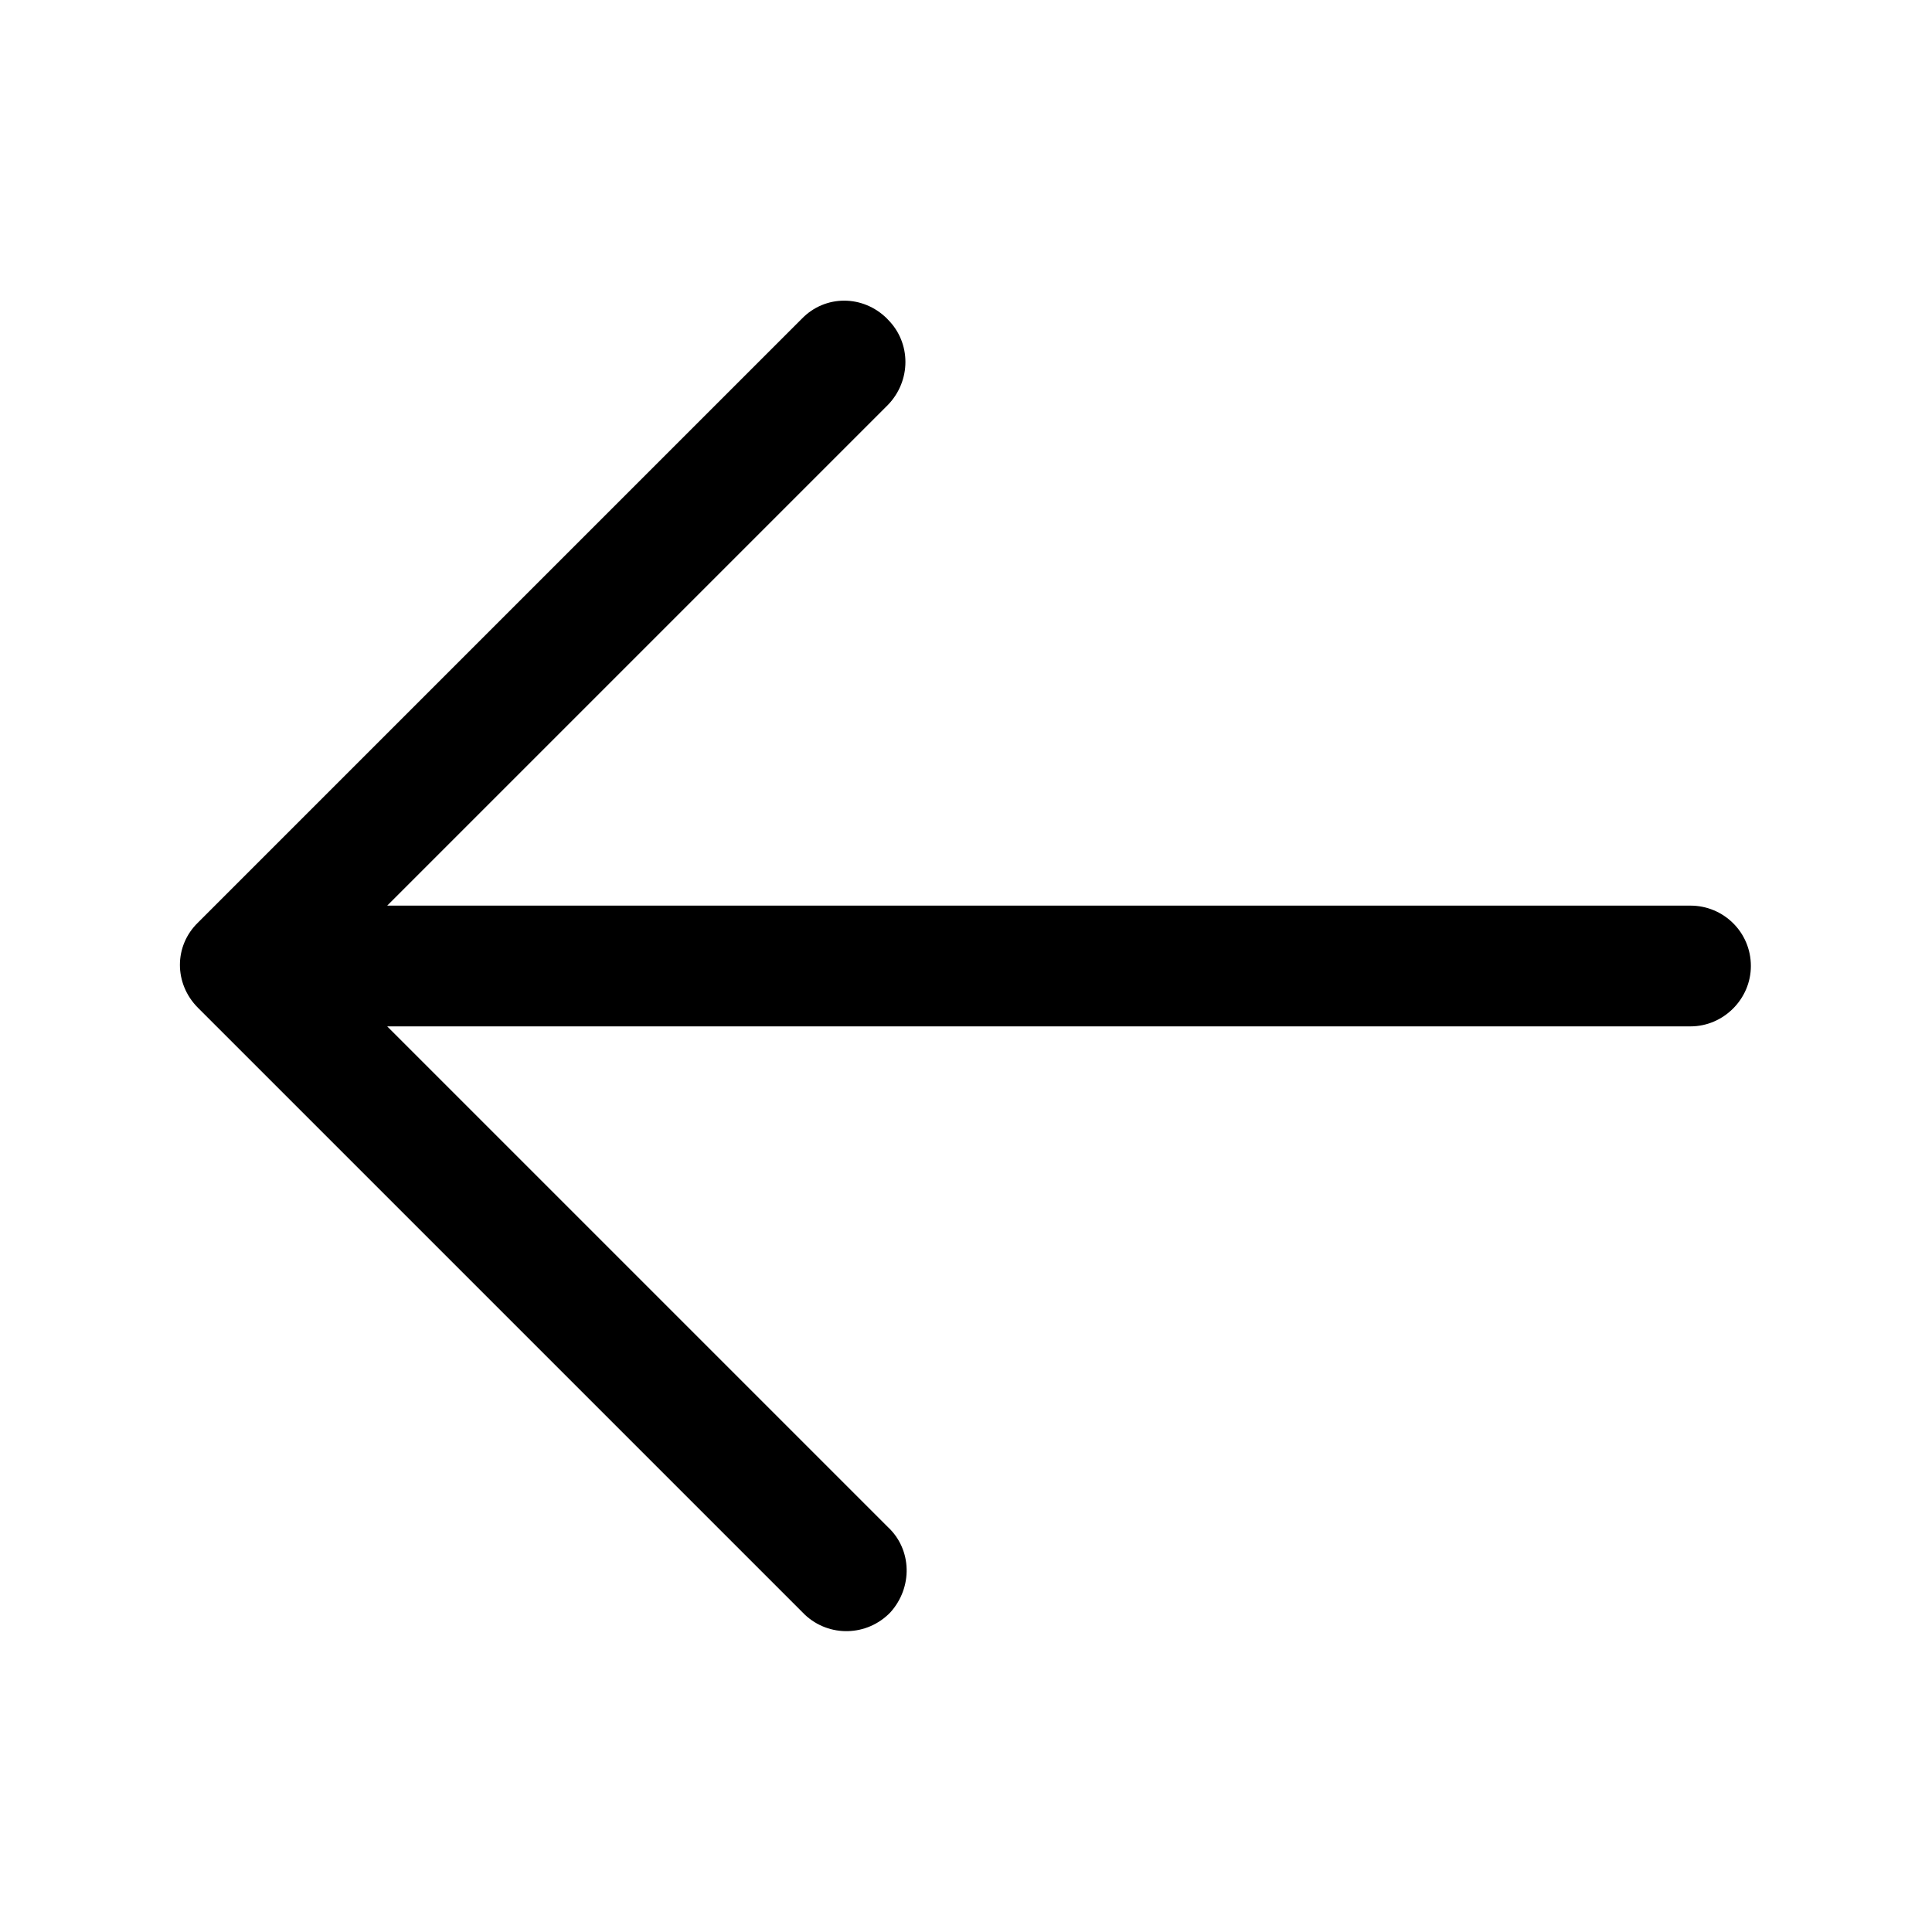 <svg viewBox="0 0 24 24" xmlns="http://www.w3.org/2000/svg"><path fill-rule="evenodd" d="M11.03 3.97v0c.29.29.29.76 0 1.06l-6.22 6.22H21v0c.41 0 .75.33.75.75 0 .41-.34.75-.75.75H4.81l6.22 6.22v0c.3.28.31.75.03 1.06 -.29.3-.76.31-1.06.03 -.02-.02-.03-.03-.04-.04l-7.5-7.5v0c-.3-.3-.3-.77 0-1.06l7.5-7.5v0c.29-.3.76-.3 1.06-.001Z"/></svg>